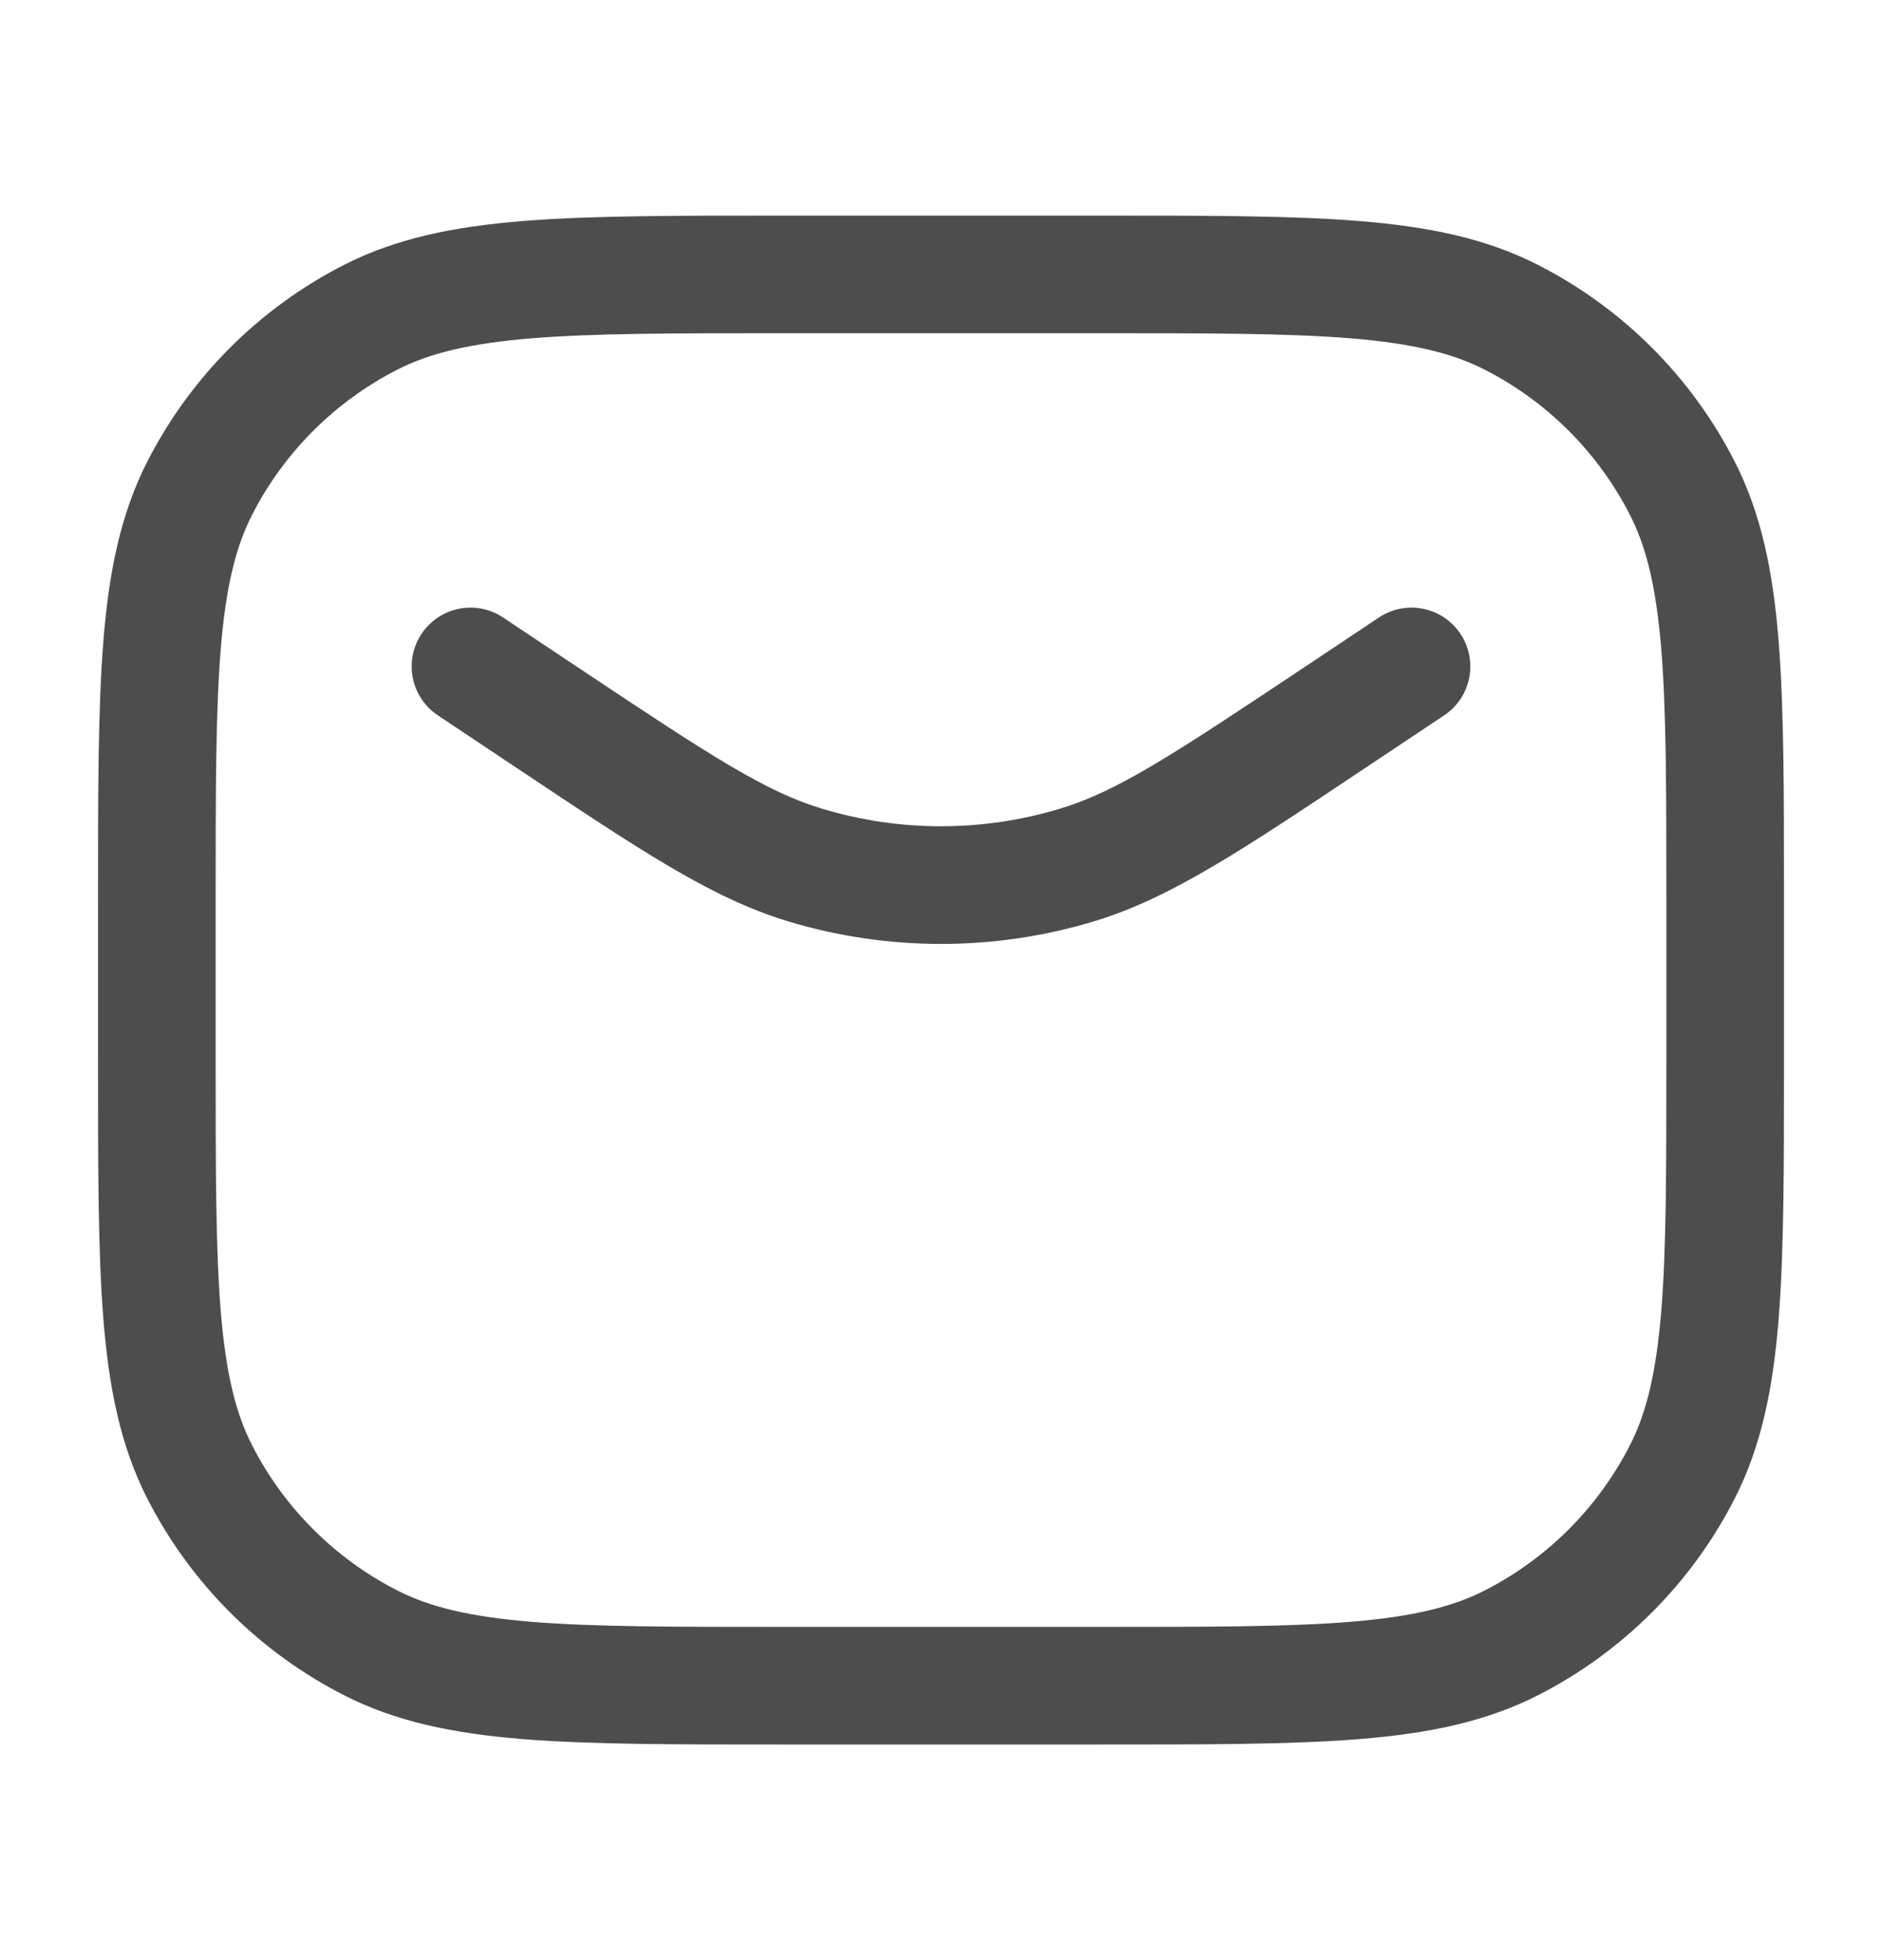 <svg width="24" height="25" viewBox="0 0 24 25" fill="none" xmlns="http://www.w3.org/2000/svg">
<path d="M14 2.75C15.388 2.75 16.473 2.749 17.345 2.82C18.225 2.892 18.952 3.042 19.61 3.377C20.692 3.928 21.572 4.808 22.123 5.89C22.458 6.548 22.608 7.275 22.68 8.155C22.751 9.027 22.75 10.112 22.75 11.5V13.5C22.75 14.888 22.751 15.973 22.68 16.845C22.608 17.725 22.458 18.452 22.123 19.11C21.572 20.192 20.692 21.072 19.61 21.623C18.952 21.958 18.225 22.108 17.345 22.18C16.473 22.251 15.388 22.25 14 22.25H10C8.612 22.25 7.527 22.251 6.655 22.18C5.775 22.108 5.048 21.958 4.39 21.623C3.308 21.072 2.428 20.192 1.877 19.11C1.542 18.452 1.392 17.725 1.32 16.845C1.249 15.973 1.25 14.888 1.25 13.5V11.5C1.25 10.112 1.249 9.027 1.32 8.155C1.392 7.275 1.542 6.548 1.877 5.89C2.428 4.808 3.308 3.928 4.39 3.377C5.048 3.042 5.775 2.892 6.655 2.82C7.527 2.749 8.612 2.75 10 2.75H14ZM10 4.25C8.588 4.25 7.573 4.25 6.777 4.315C5.99 4.38 5.482 4.503 5.07 4.713C4.271 5.12 3.62 5.771 3.213 6.57C3.003 6.982 2.88 7.49 2.815 8.277C2.75 9.073 2.75 10.088 2.75 11.5V13.5C2.75 14.912 2.75 15.927 2.815 16.723C2.88 17.51 3.003 18.018 3.213 18.43C3.62 19.229 4.271 19.88 5.07 20.287C5.482 20.497 5.99 20.62 6.777 20.685C7.573 20.75 8.588 20.75 10 20.75H14C15.412 20.75 16.427 20.75 17.223 20.685C18.01 20.62 18.518 20.497 18.93 20.287C19.729 19.88 20.38 19.229 20.787 18.43C20.997 18.018 21.12 17.51 21.185 16.723C21.25 15.927 21.25 14.912 21.25 13.5V11.5C21.25 10.088 21.25 9.073 21.185 8.277C21.12 7.49 20.997 6.982 20.787 6.57C20.38 5.771 19.729 5.12 18.93 4.713C18.518 4.503 18.01 4.38 17.223 4.315C16.427 4.25 15.412 4.25 14 4.25H10ZM17.584 7.876C17.929 7.646 18.394 7.739 18.624 8.084C18.854 8.429 18.761 8.894 18.416 9.124L17.416 9.791C15.847 10.837 14.934 11.454 13.947 11.752C12.677 12.135 11.323 12.135 10.053 11.752C9.066 11.454 8.153 10.837 6.584 9.791L5.584 9.124C5.239 8.894 5.146 8.429 5.376 8.084C5.606 7.739 6.071 7.646 6.416 7.876L7.416 8.543C9.066 9.643 9.763 10.098 10.485 10.315C11.473 10.613 12.527 10.613 13.515 10.315C14.237 10.098 14.934 9.643 16.584 8.543L17.584 7.876Z" fill="#4D4D4D"/>
</svg>
